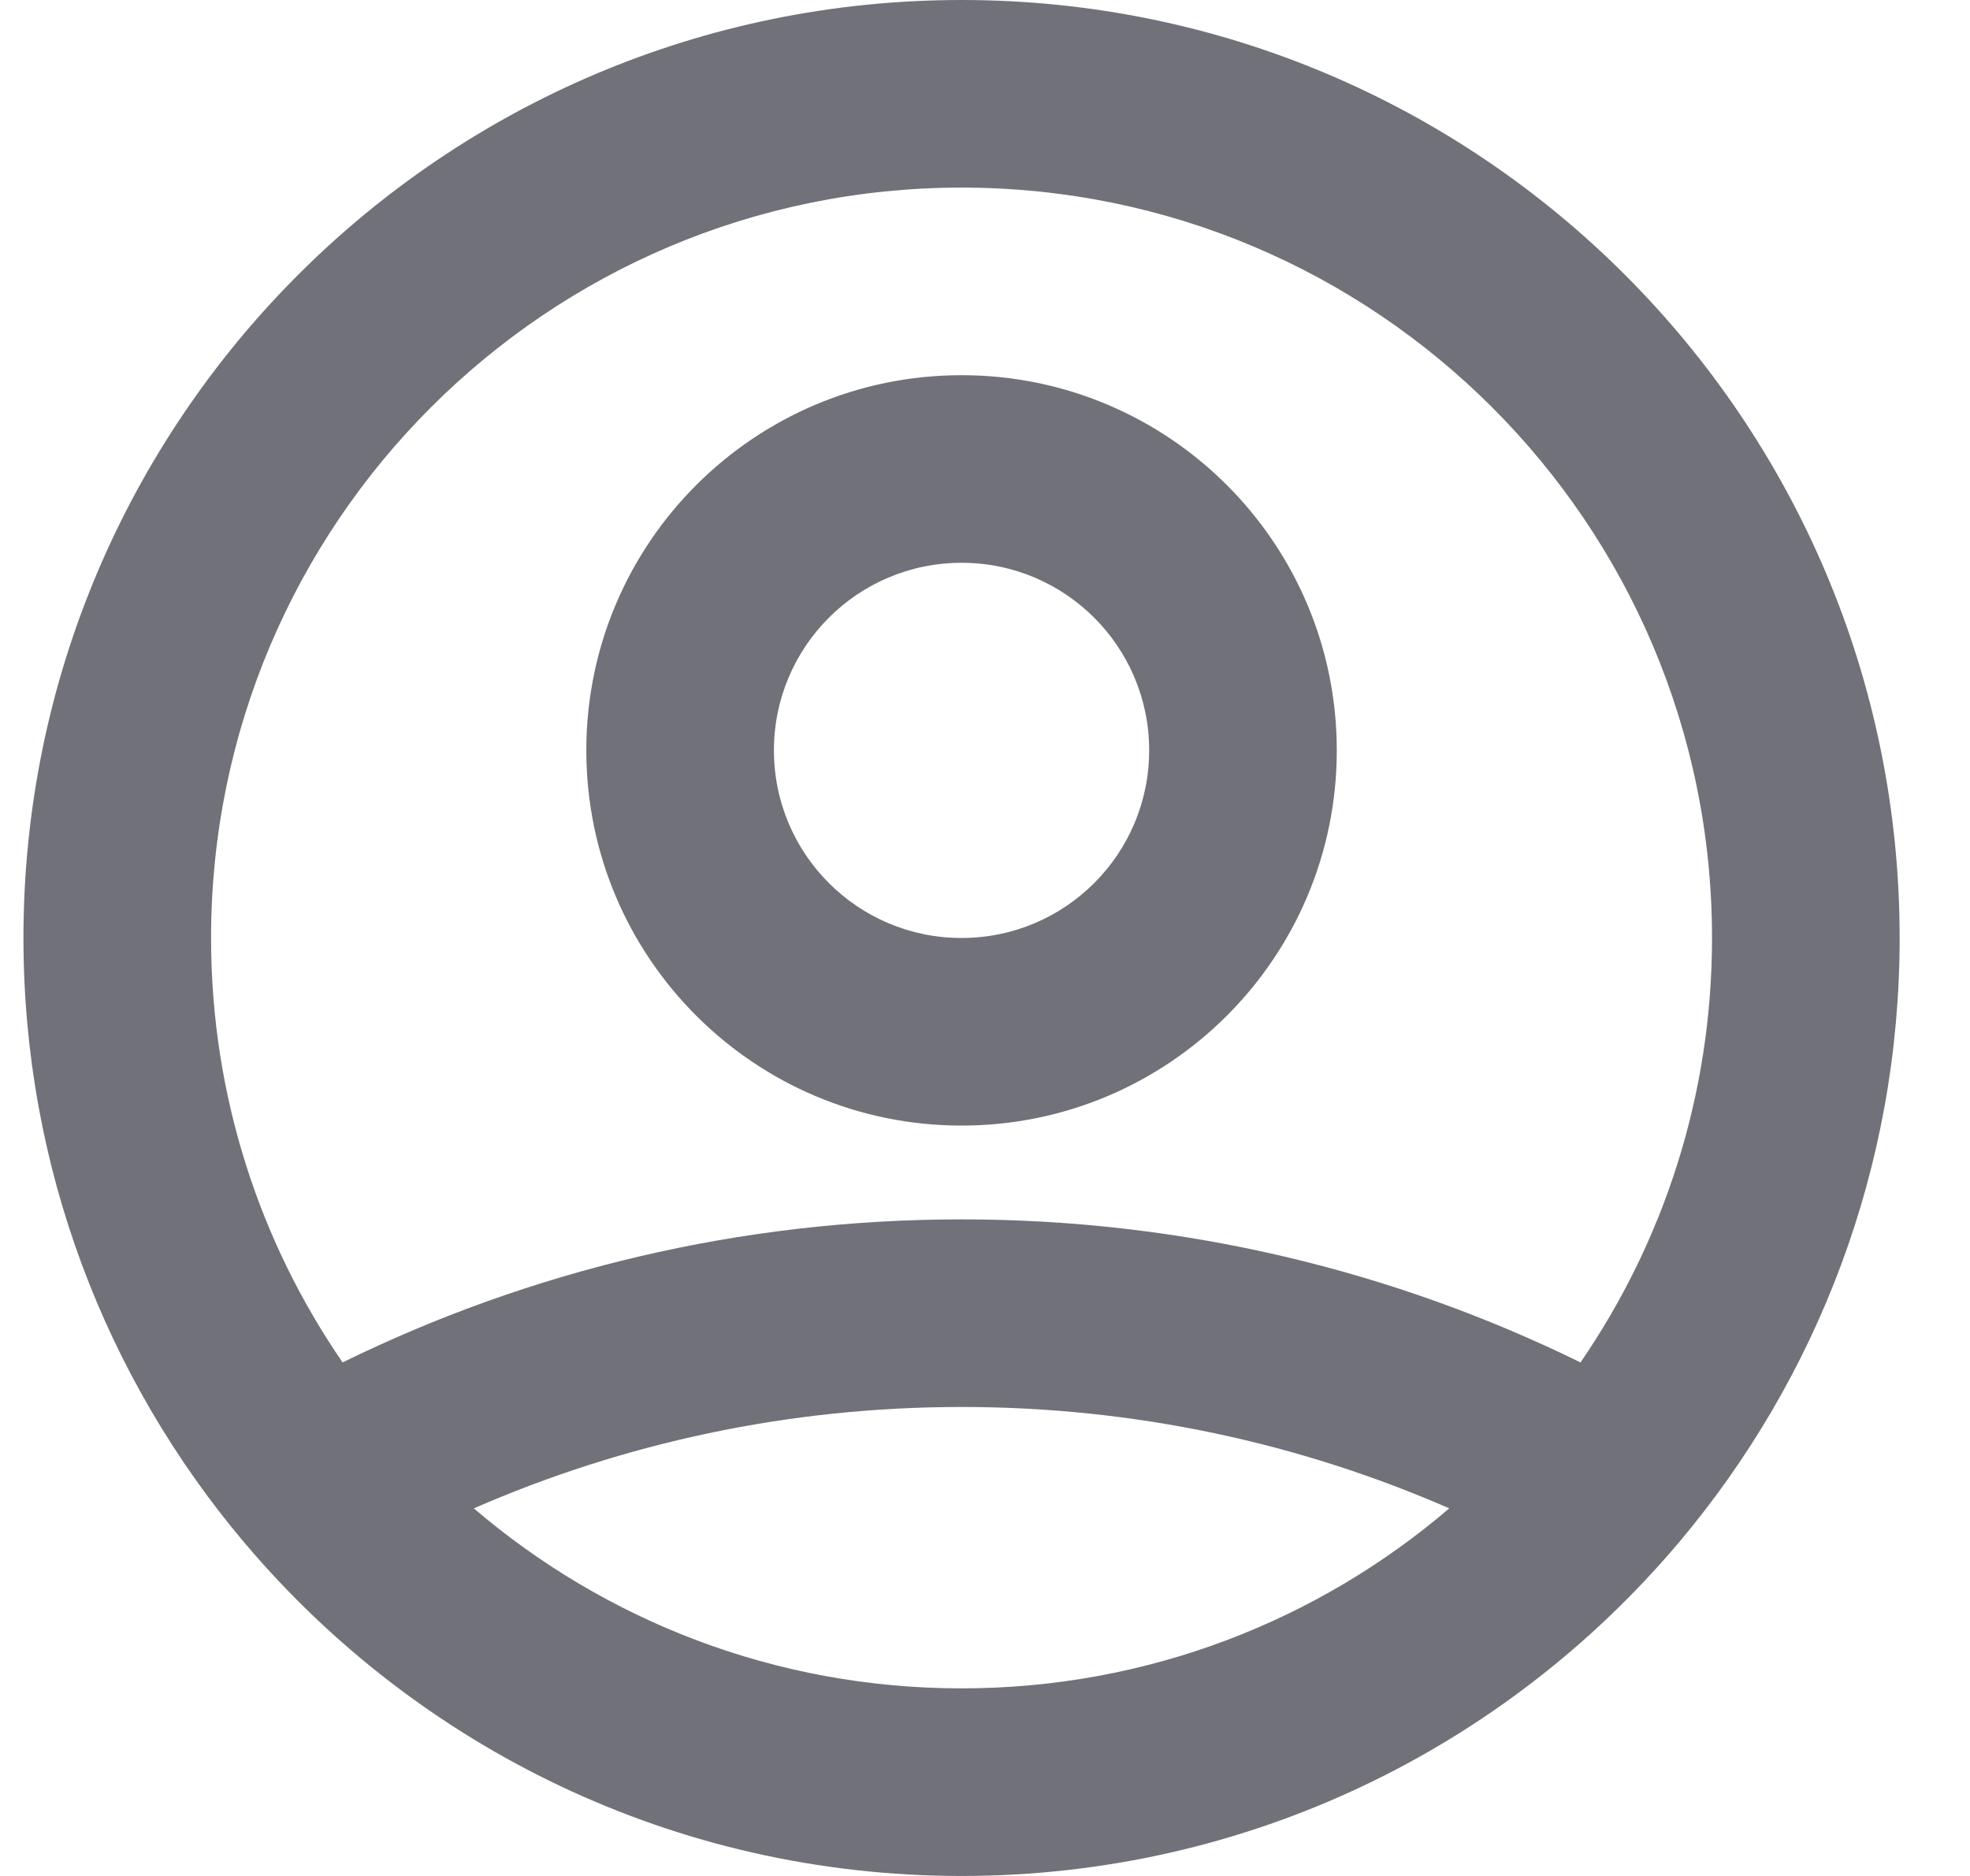 <svg width="21" height="20" viewBox="0 0 21 20" fill="none" xmlns="http://www.w3.org/2000/svg">
<path fill-rule="evenodd" clip-rule="evenodd" d="M10.25 2C5.832 2 2.25 5.582 2.25 10C2.25 11.68 2.768 13.239 3.652 14.525C5.644 13.548 7.884 13 10.25 13C12.616 13 14.856 13.548 16.848 14.525C17.732 13.238 18.25 11.68 18.25 10C18.25 5.582 14.668 2 10.25 2ZM17.904 16.436C19.368 14.696 20.25 12.451 20.25 10C20.25 4.477 15.773 0 10.25 0C4.727 0 0.25 4.477 0.25 10C0.25 12.451 1.132 14.696 2.596 16.436C2.604 16.445 2.612 16.455 2.62 16.464C4.454 18.627 7.192 20 10.25 20C13.308 20 16.046 18.627 17.88 16.464C17.888 16.455 17.896 16.445 17.904 16.436ZM15.449 16.081C13.857 15.386 12.1 15 10.25 15C8.4 15 6.643 15.386 5.051 16.081C6.45 17.277 8.265 18 10.25 18C12.235 18 14.05 17.277 15.449 16.081ZM10.25 6C9.145 6 8.25 6.895 8.25 8C8.25 9.105 9.145 10 10.25 10C11.355 10 12.25 9.105 12.25 8C12.25 6.895 11.355 6 10.25 6ZM6.25 8C6.25 5.791 8.041 4 10.25 4C12.459 4 14.25 5.791 14.25 8C14.25 10.209 12.459 12 10.25 12C8.041 12 6.25 10.209 6.25 8Z" fill="#71717A"/>
</svg>
